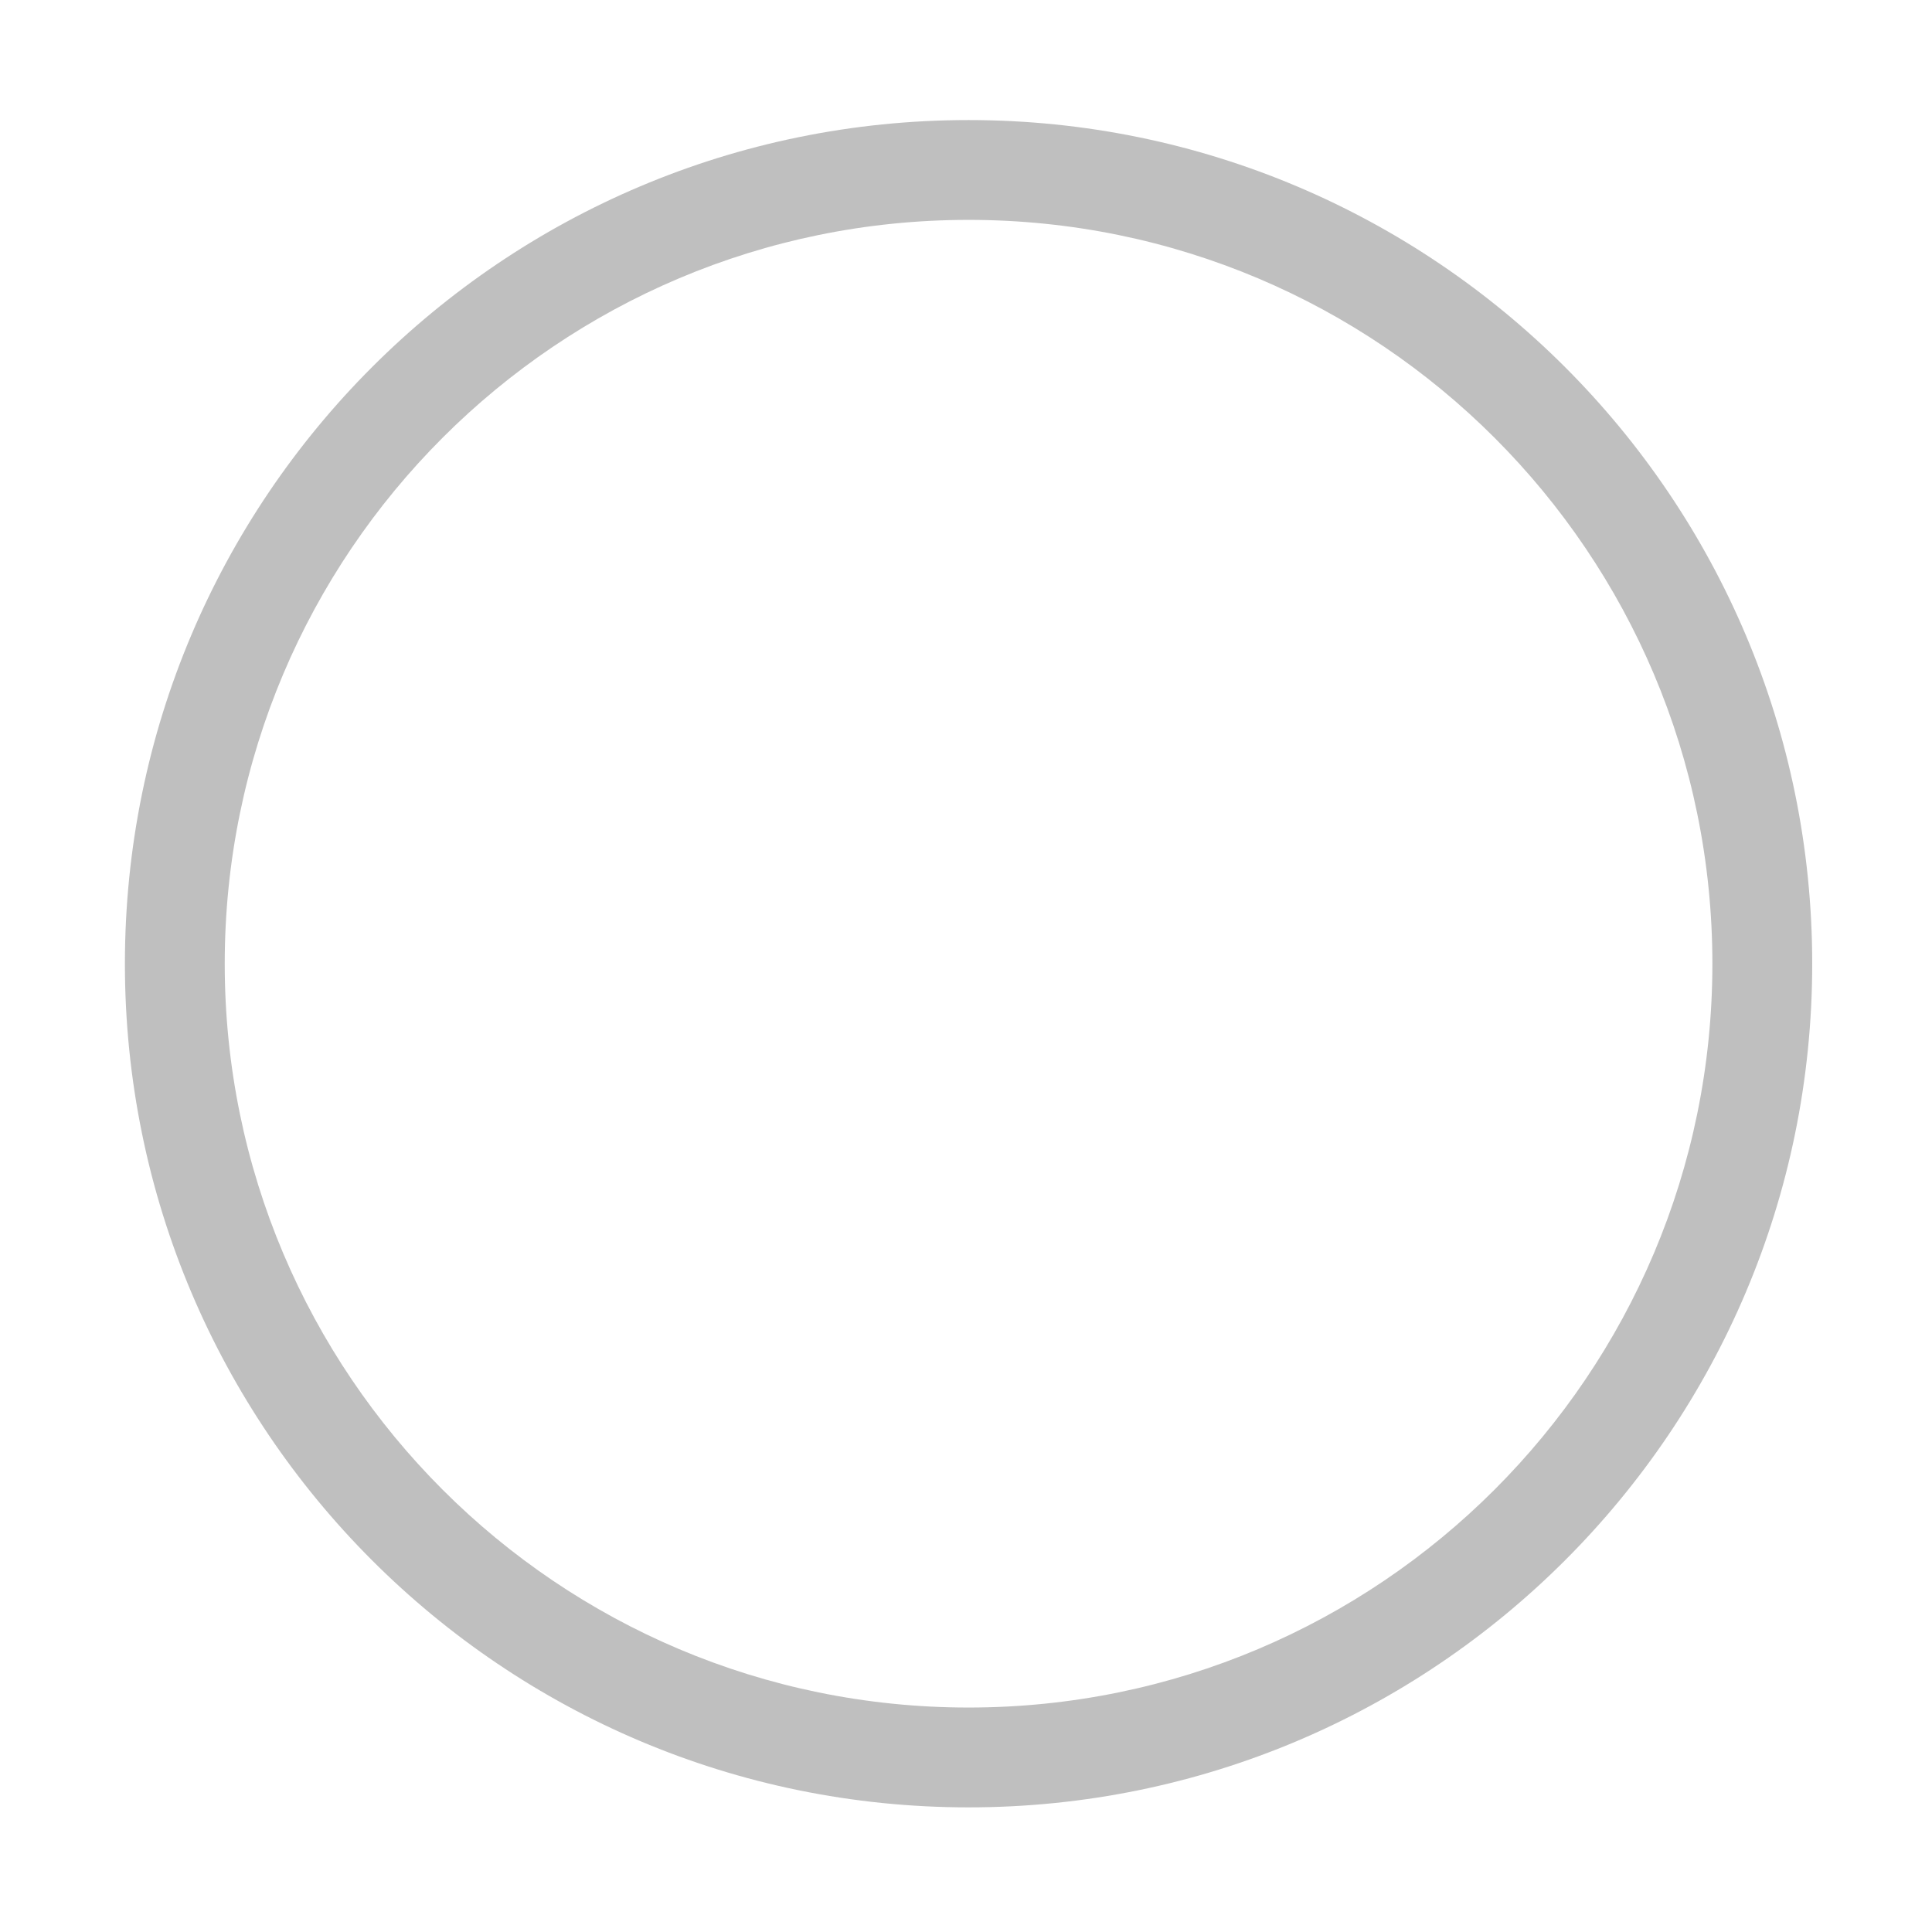<?xml version="1.0" standalone="no"?><!DOCTYPE svg PUBLIC "-//W3C//DTD SVG 1.1//EN" "http://www.w3.org/Graphics/SVG/1.1/DTD/svg11.dtd"><svg t="1500108528251" class="icon" style="" viewBox="0 0 1024 1024" version="1.1" xmlns="http://www.w3.org/2000/svg" p-id="1431" xmlns:xlink="http://www.w3.org/1999/xlink" width="200" height="200"><defs><style type="text/css"></style></defs><path d="M513.357 63.636c-246.954 0-447.153 200.198-447.153 447.153s200.199 447.154 447.153 447.154c246.954 0 447.153-200.199 447.153-447.154S760.312 63.636 513.357 63.636L513.357 63.636zM513.357 905.031c-217.735 0-394.246-176.506-394.246-394.243S295.622 116.54 513.357 116.54c217.735 0 394.242 176.512 394.242 394.248S731.092 905.031 513.357 905.031L513.357 905.031zM513.357 905.031" p-id="1432" fill="#bfbfbf"></path></svg>